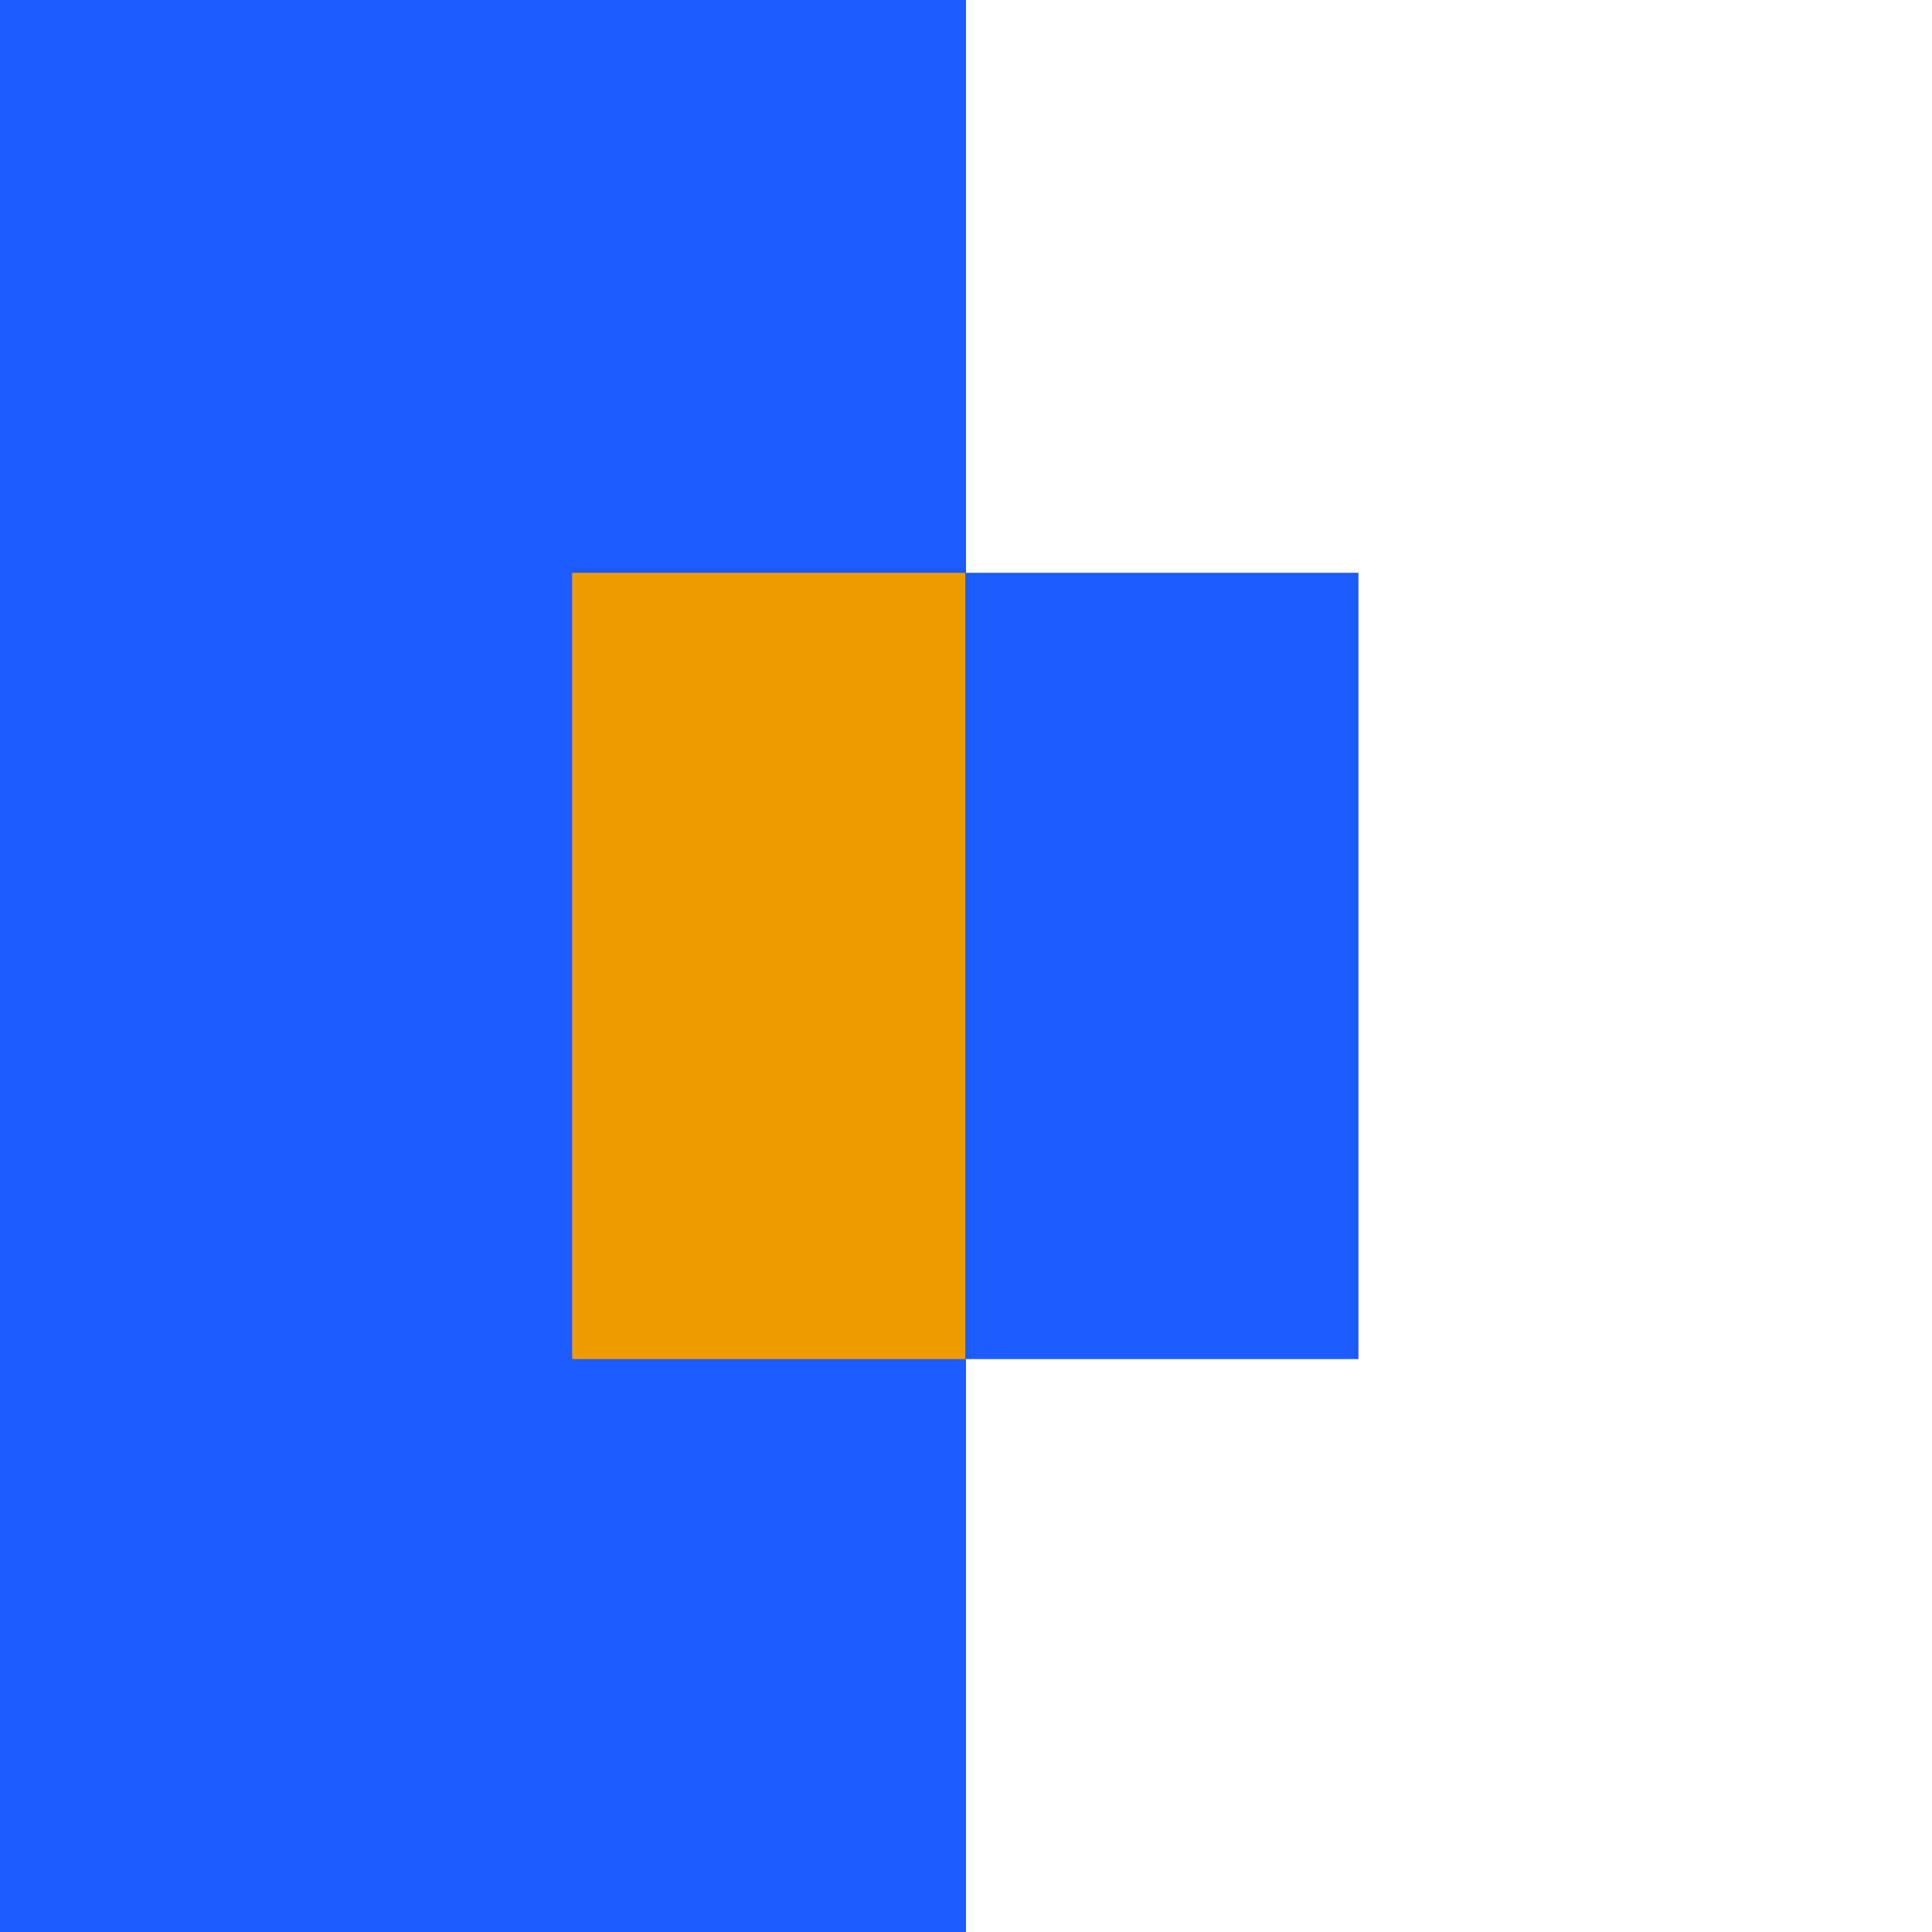 <svg width="68" height="68" viewBox="0 0 68 68" fill="none" xmlns="http://www.w3.org/2000/svg">
<rect width="68" height="68" fill="white"/>
<rect width="34" height="68" fill="#1C5BFF"/>
<rect x="20.139" y="20.161" width="27.674" height="27.674" fill="#1C5BFF"/>
<rect x="20.139" y="20.161" width="13.837" height="27.674" fill="#EF9C00"/>
</svg>

